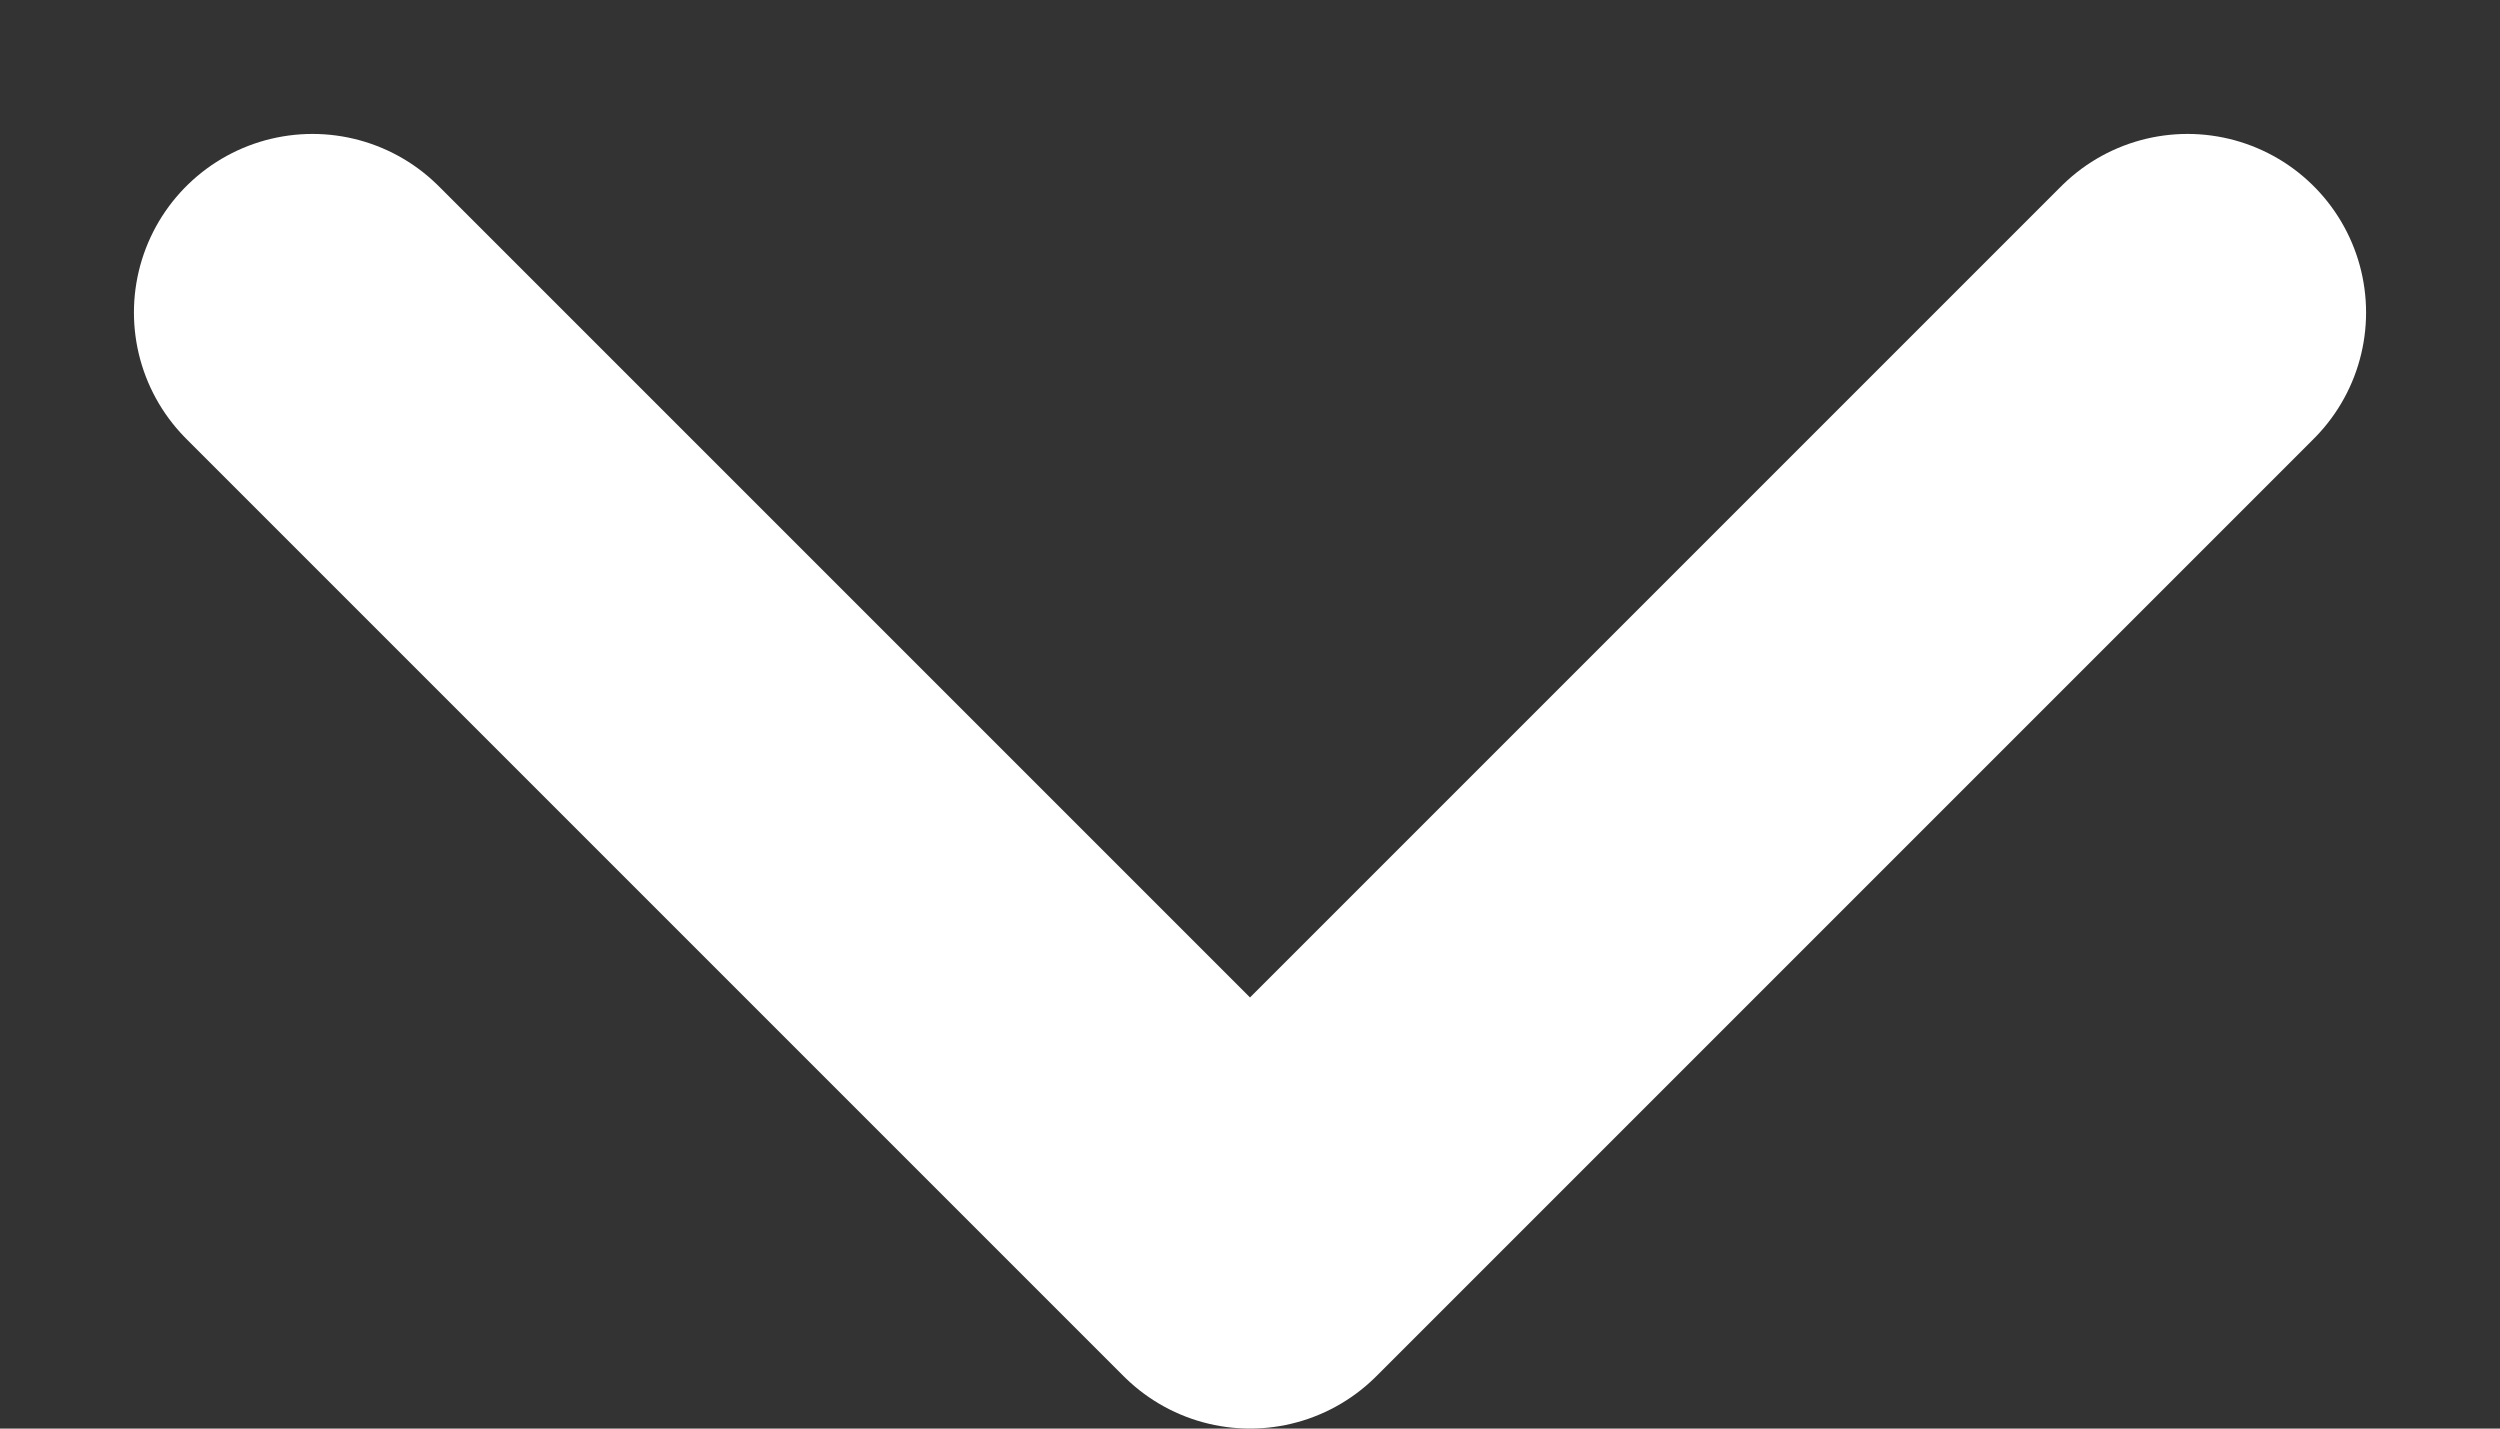 <svg width="14" height="8" viewBox="0 0 14 8" fill="none" xmlns="http://www.w3.org/2000/svg">
<rect x="0" y="0" width="14" height="8" fill="#333333" stroke="none"/>
<path d="M12.25 1.75L7 7L1.75 1.75" stroke="white" stroke-width="2" stroke-linecap="round" stroke-linejoin="round"/>
</svg>
